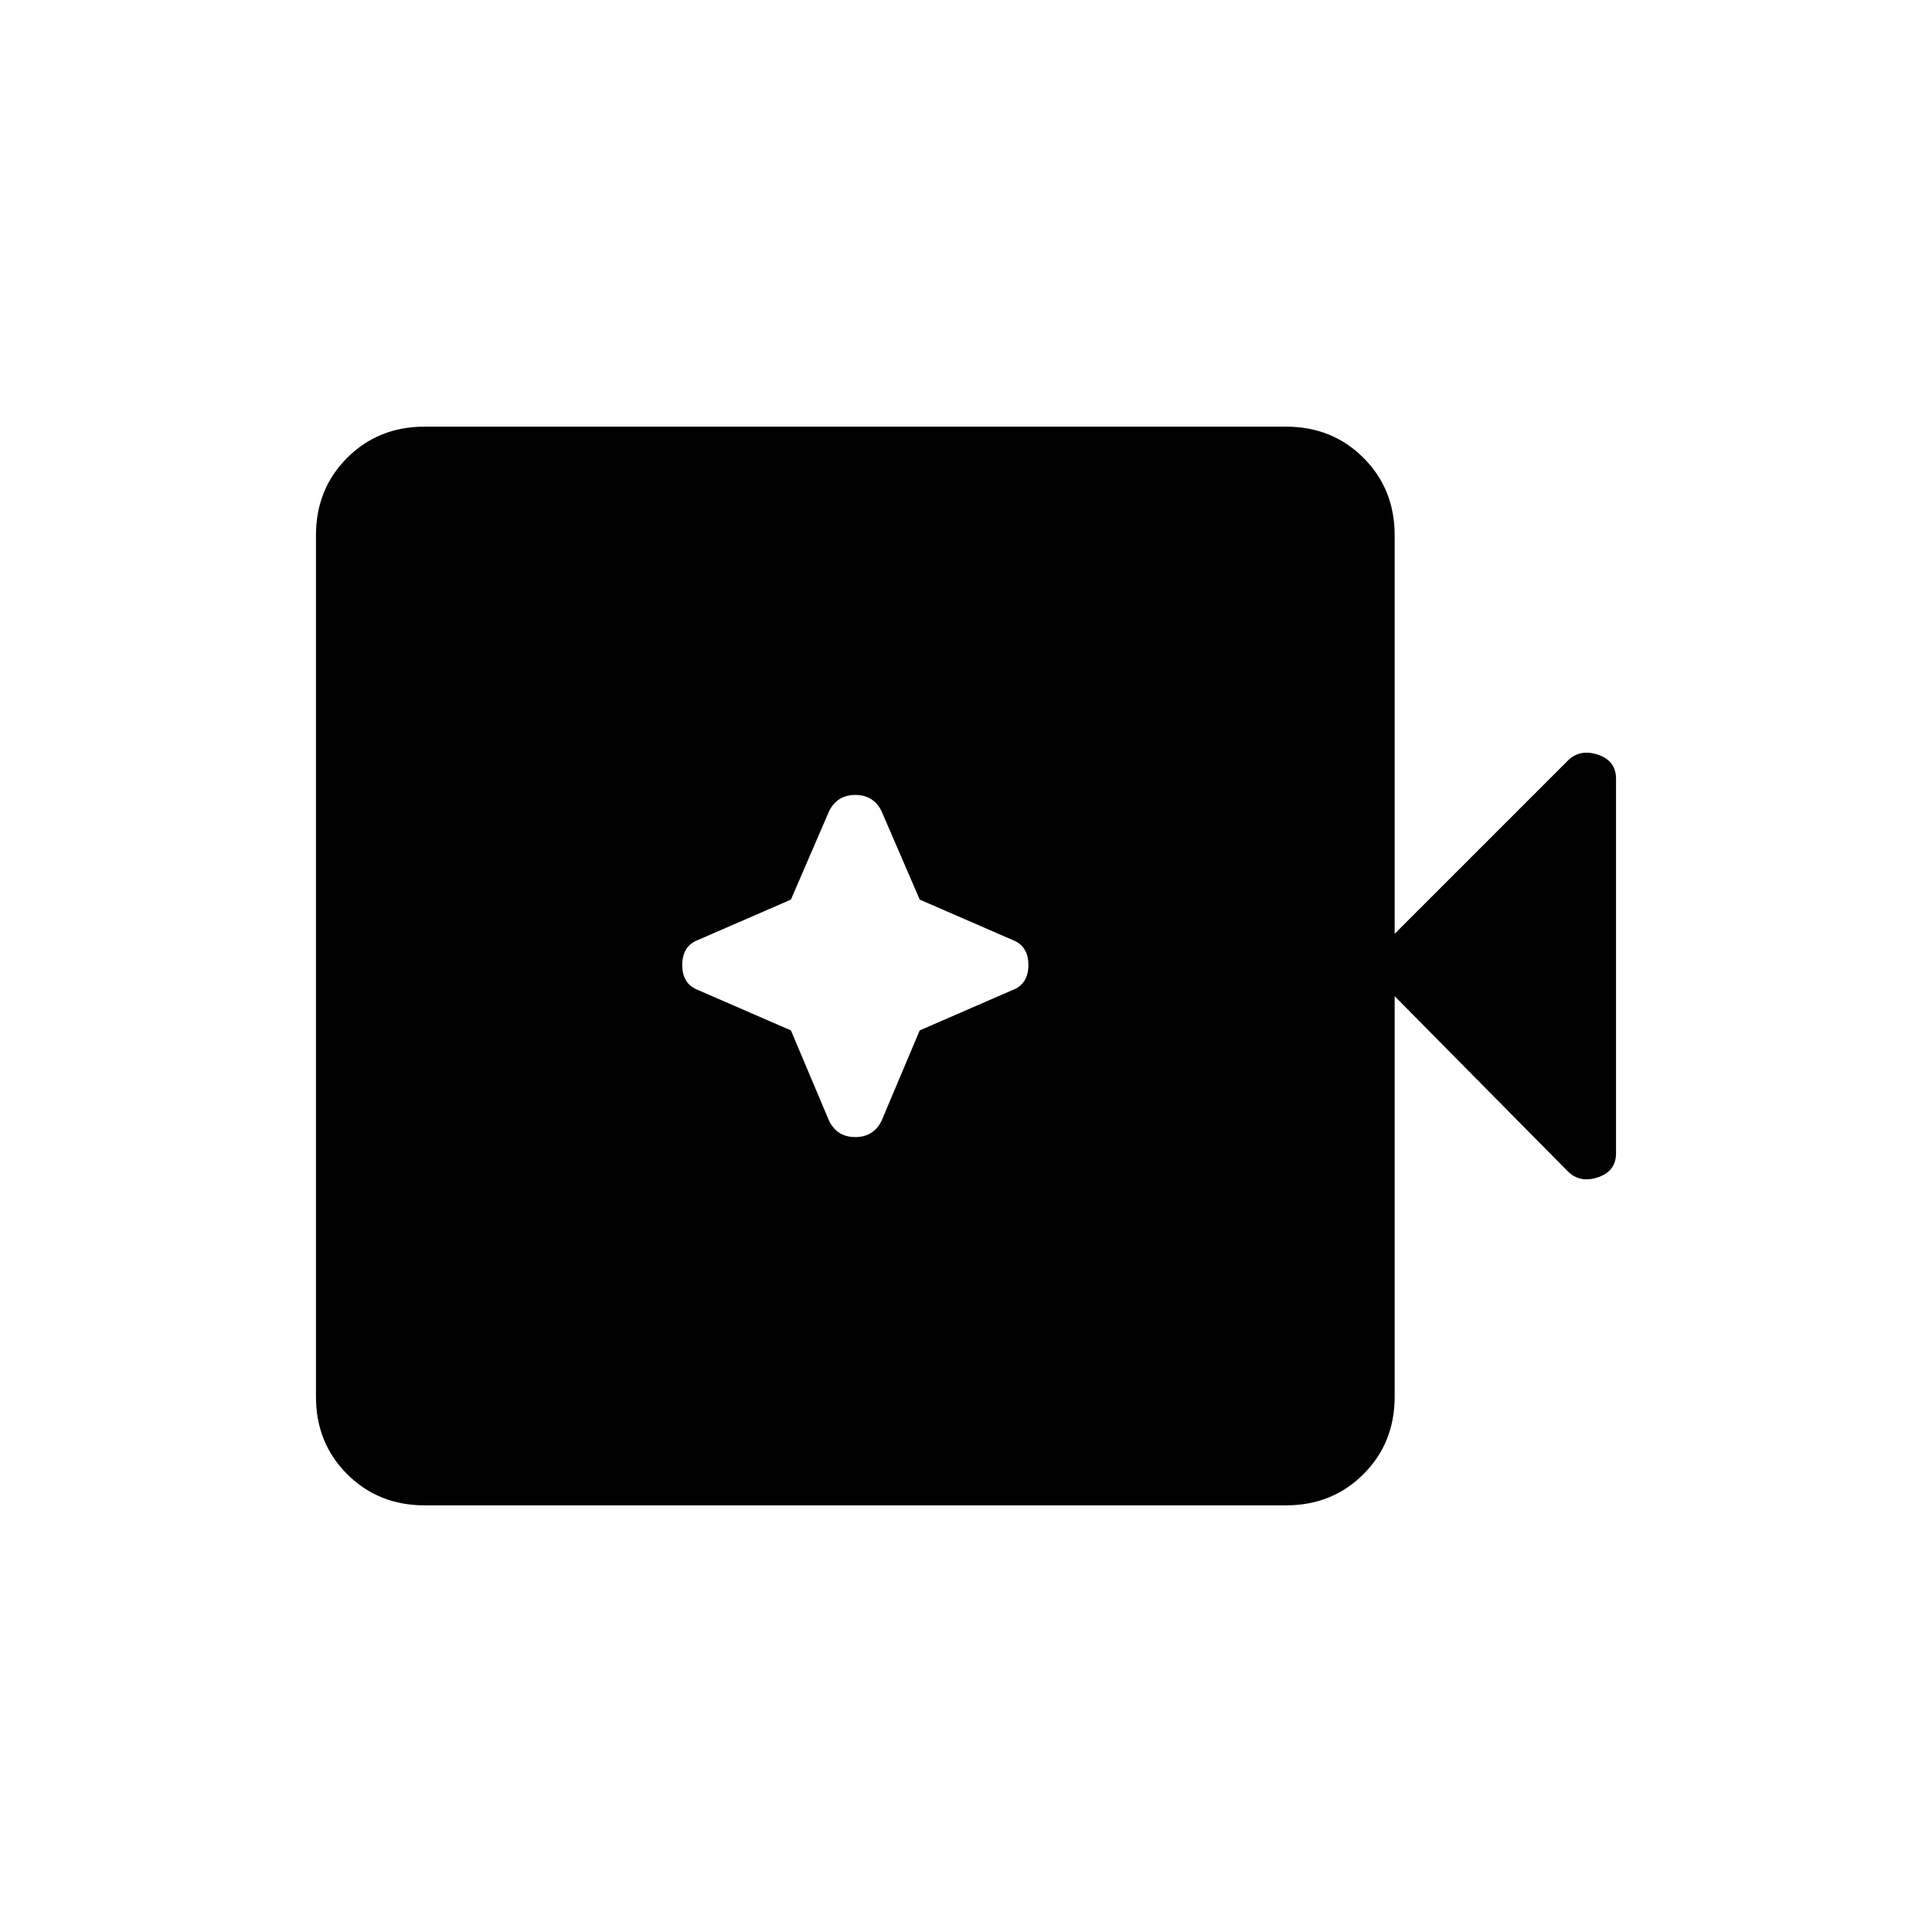 <svg xmlns="http://www.w3.org/2000/svg" width="48" height="48" viewBox="0 96 960 960"><path d="M211 844q-23 0-38.5-15.5T157 790V362q0-23 15.5-38.5T211 308h428q23 0 38.5 15.5T693 362v198l86-86q6-6 15-3t9 12v186q0 9-9 12t-15-3l-86-87v199q0 23-15.5 38.5T639 844H211Zm182-236 19 45q4 8 13 8t13-8l19-45 46-20q8-3 8-12.5t-8-12.5l-46-20-19-44q-4-8-13-8t-13 8l-19 44-46 20q-8 3-8 12.5t8 12.5l46 20Z"/></svg>